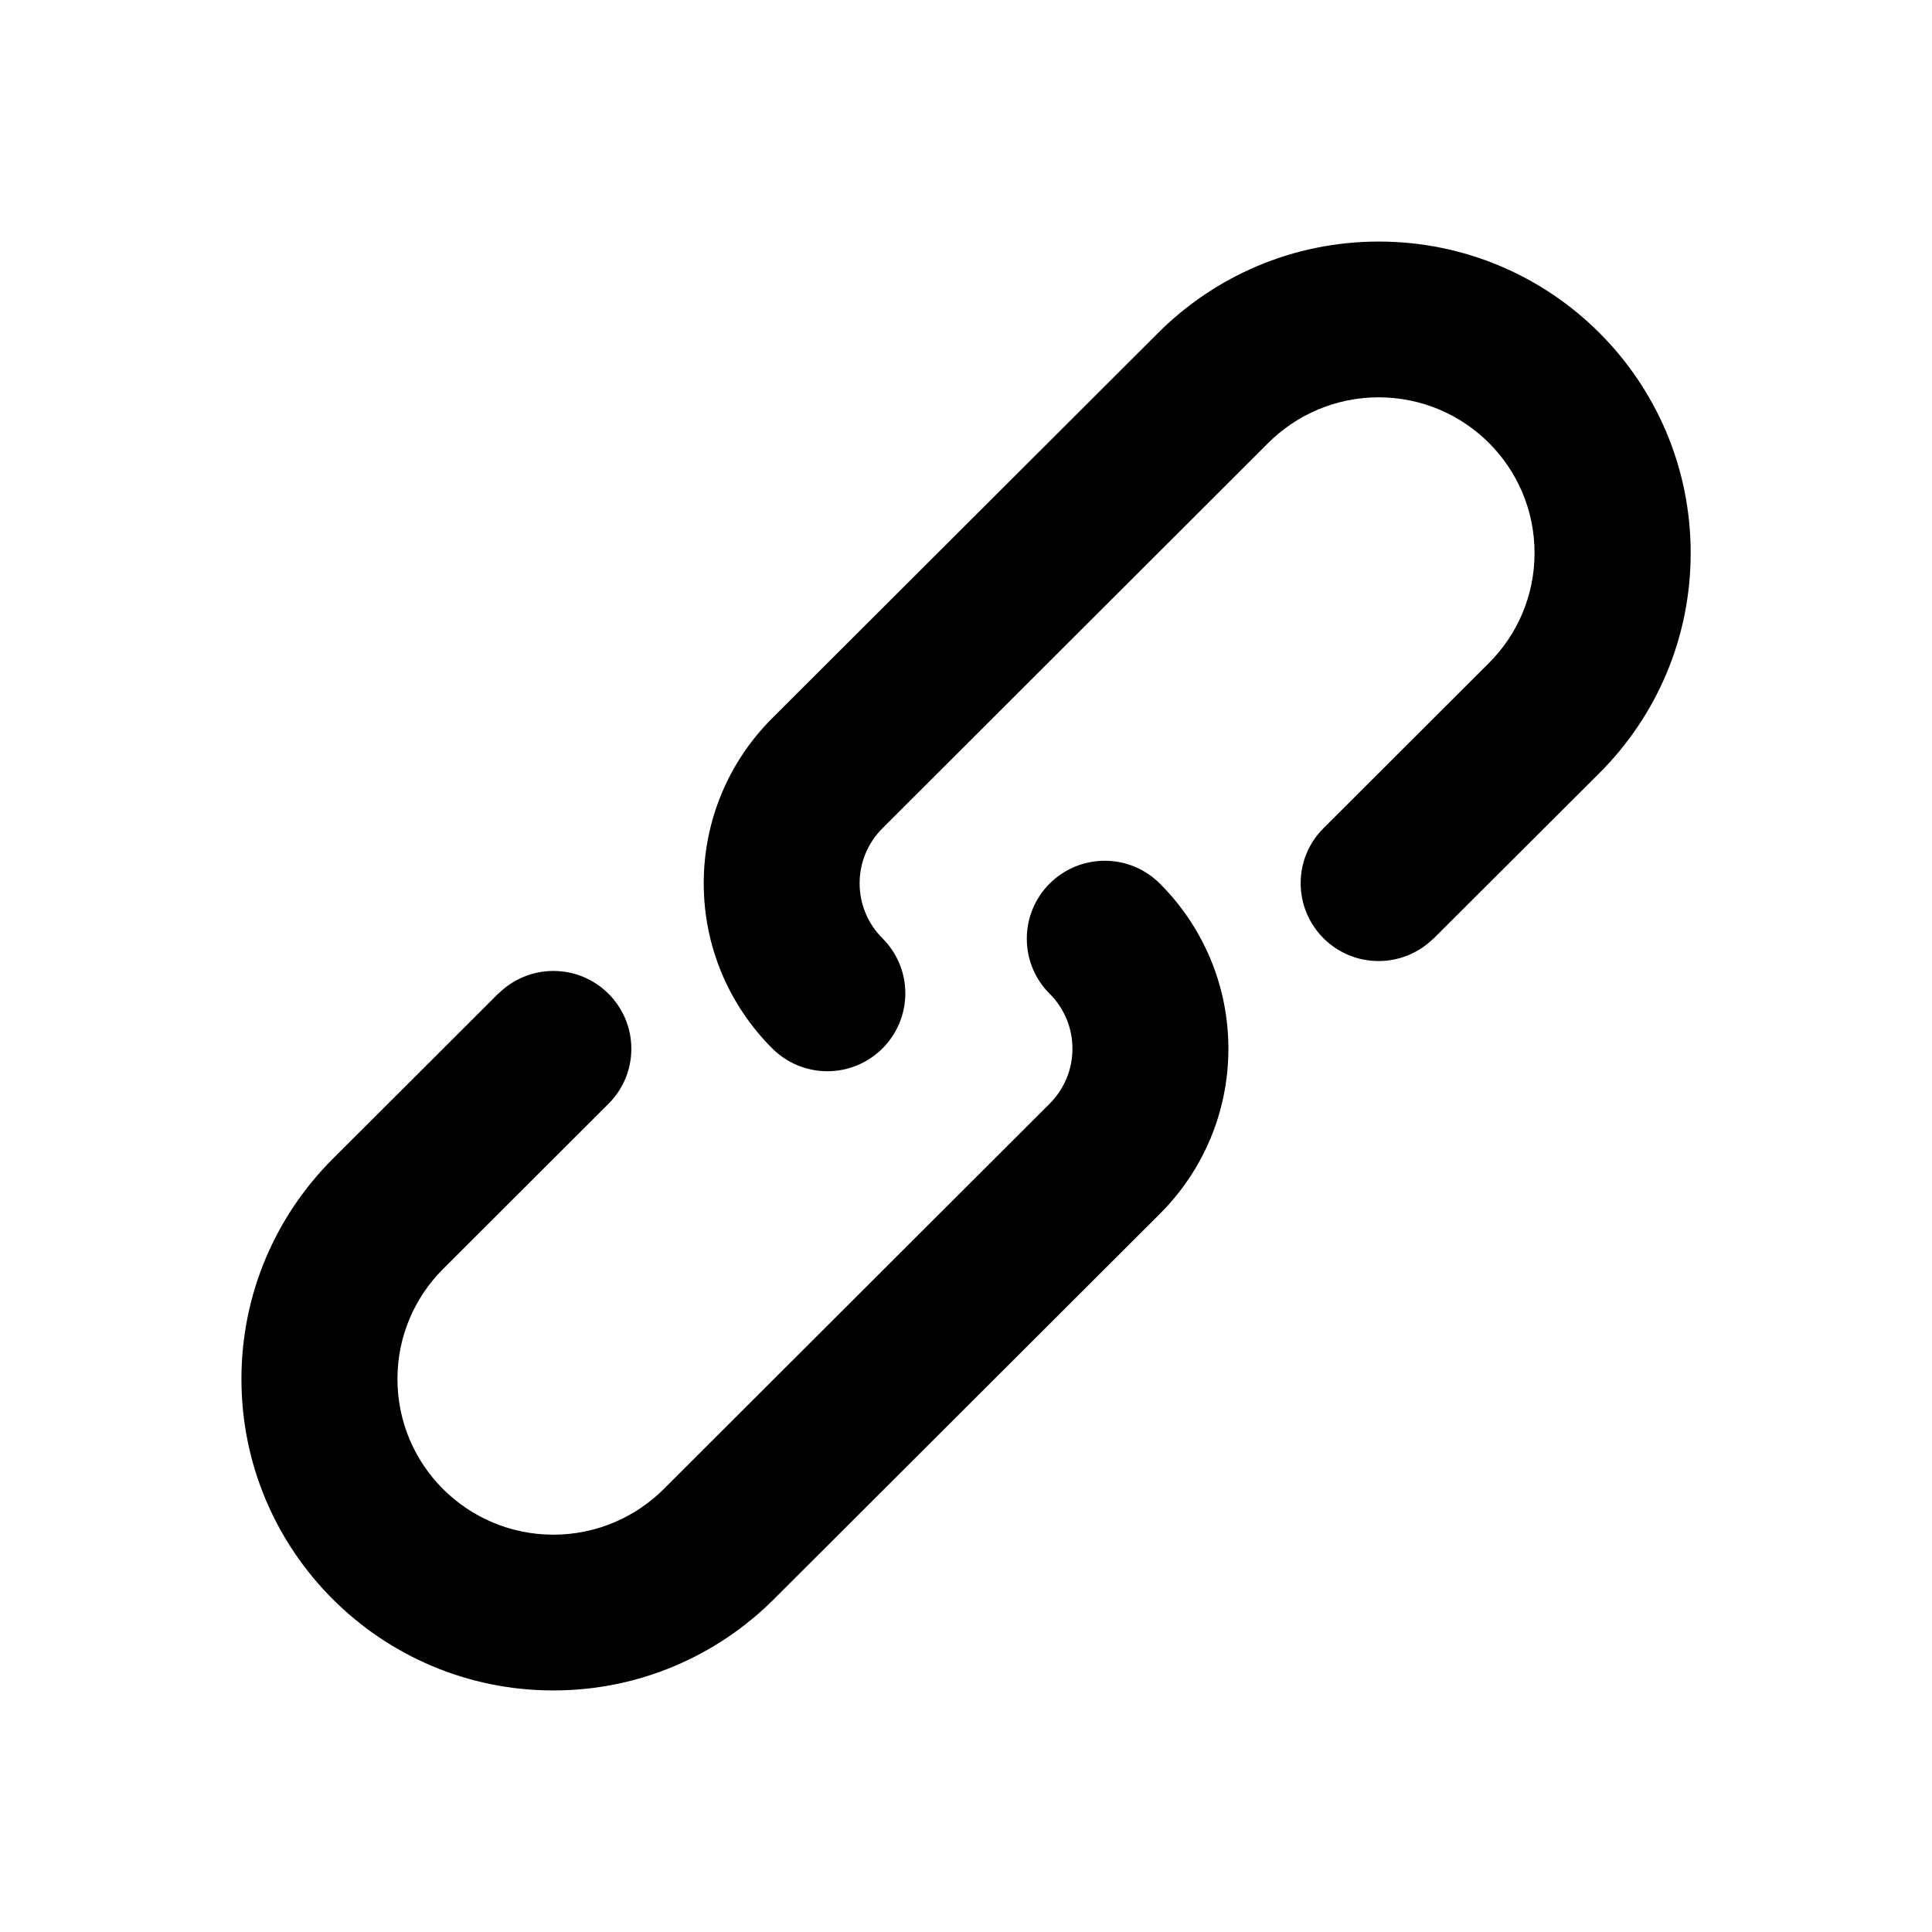<!-- Generated by IcoMoon.io -->
<svg version="1.1" xmlns="http://www.w3.org/2000/svg" width="32" height="32" viewBox="0 0 32 32">
<title>link</title>
<path d="M8.253 16.46c0.234-0.233 0.557-0.378 0.913-0.378s0.679 0.144 0.913 0.378l-0-0c0.233 0.233 0.378 0.555 0.378 0.911s-0.144 0.678-0.378 0.911l-2.74 2.736c-0.467 0.466-0.756 1.111-0.756 1.823s0.289 1.357 0.756 1.823l0 0c0.468 0.467 1.114 0.755 1.827 0.755s1.359-0.289 1.827-0.755l-0 0 6.392-6.383c0.233-0.233 0.378-0.555 0.378-0.911s-0.144-0.678-0.378-0.911v0c-0.234-0.233-0.378-0.556-0.378-0.912s0.145-0.679 0.378-0.912l0-0c0.234-0.233 0.557-0.378 0.913-0.378s0.679 0.144 0.913 0.378l-0-0c0.701 0.7 1.135 1.667 1.135 2.735s-0.434 2.036-1.135 2.735l-6.393 6.383c-0.936 0.934-2.227 1.511-3.653 1.511s-2.718-0.577-3.653-1.511l0 0c-0.934-0.933-1.513-2.222-1.513-3.647s0.578-2.714 1.513-3.647l2.741-2.737zM23.747 15.54c-0.234 0.233-0.557 0.378-0.913 0.378s-0.679-0.144-0.913-0.378l0 0c-0.233-0.233-0.378-0.555-0.378-0.911s0.144-0.678 0.378-0.911l2.74-2.736c0.467-0.466 0.756-1.111 0.756-1.823s-0.289-1.357-0.756-1.823l-0-0c-0.468-0.467-1.114-0.755-1.827-0.755s-1.359 0.289-1.827 0.755l0-0-6.391 6.383c-0.233 0.233-0.378 0.555-0.378 0.911s0.144 0.678 0.378 0.911v0c0.234 0.233 0.379 0.556 0.379 0.912s-0.145 0.679-0.378 0.912l-0 0c-0.234 0.233-0.557 0.378-0.913 0.378s-0.679-0.144-0.913-0.378l0 0c-0.701-0.7-1.135-1.667-1.135-2.735s0.434-2.036 1.135-2.735l6.393-6.383c0.936-0.934 2.227-1.511 3.653-1.511s2.718 0.577 3.653 1.511l-0-0c0.934 0.933 1.513 2.222 1.513 3.647s-0.578 2.714-1.513 3.647l-2.743 2.737z"></path>
</svg>

